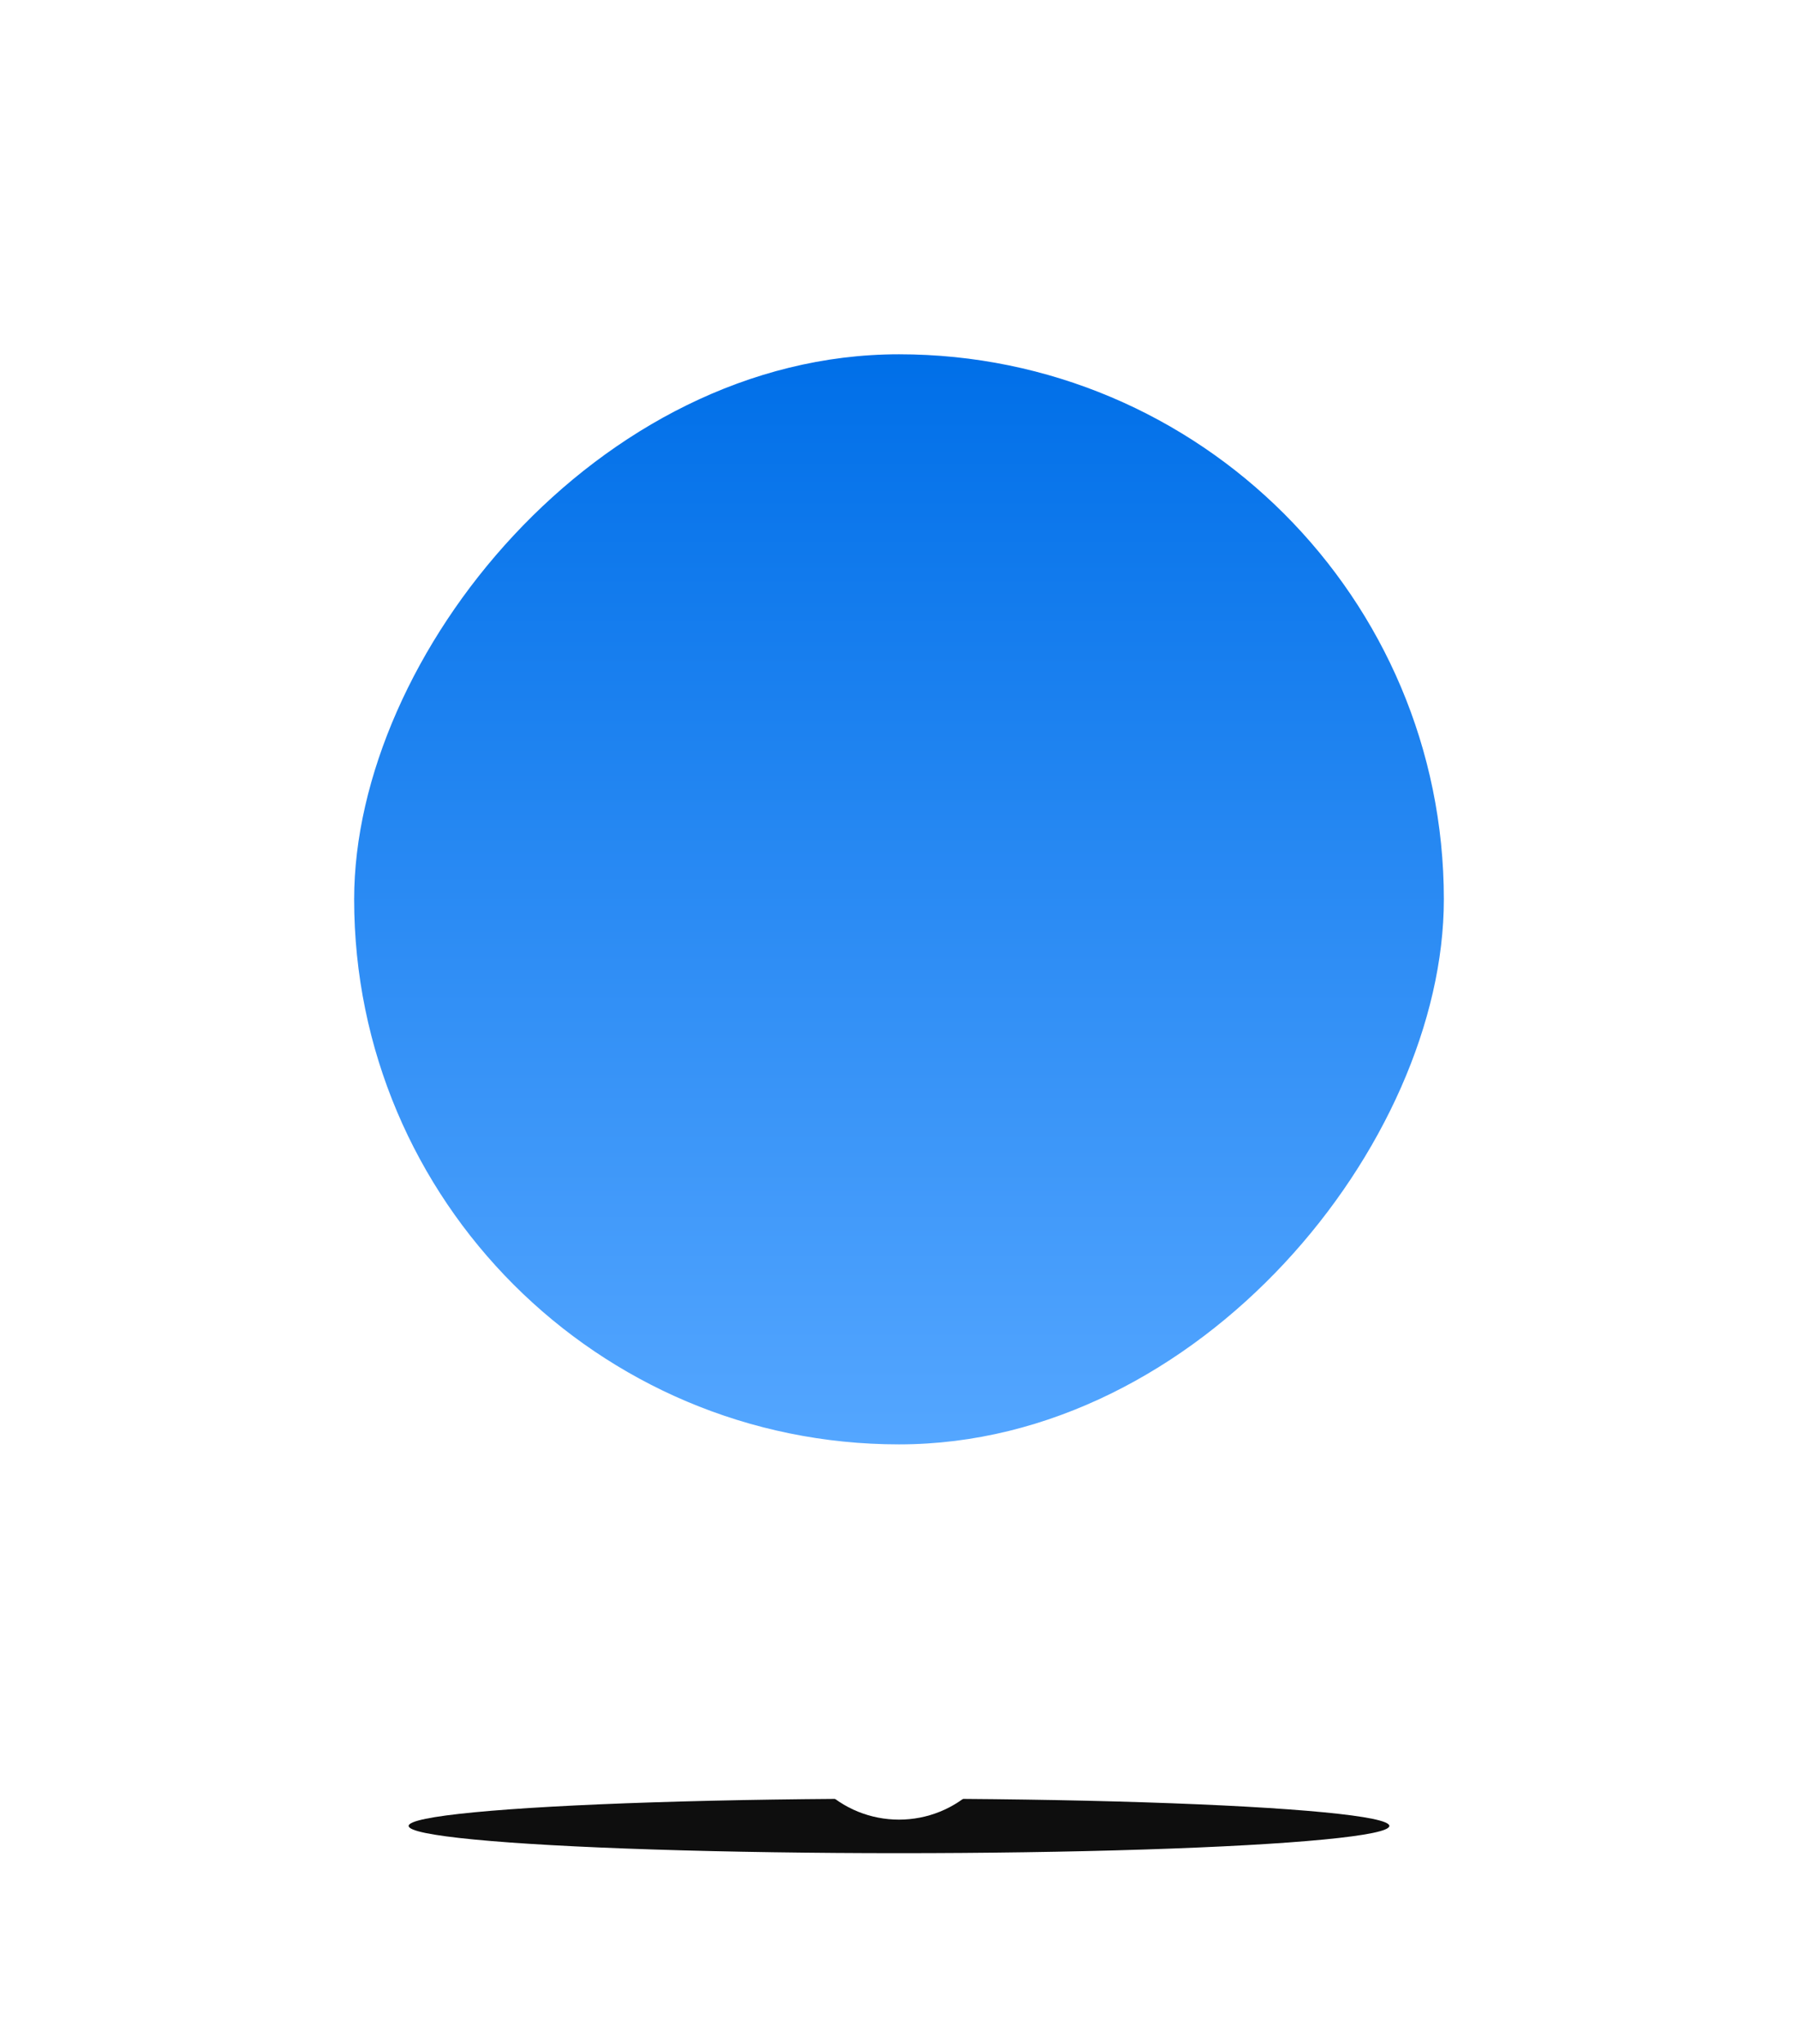 <svg width="66" height="75" viewBox="0 0 66 75" fill="none" xmlns="http://www.w3.org/2000/svg">
<g filter="url(#filter0_f_2_1739)">
<ellipse cx="18" cy="1" rx="18" ry="1" transform="matrix(-1 0 0 1 51 66)" fill="#0E0E0E"/>
</g>
<g filter="url(#filter1_d_2_1739)">
<path fill-rule="evenodd" clip-rule="evenodd" d="M33 8C46.807 8 58 19.193 58 33C58 39.997 55.126 46.322 50.494 50.86C50.335 51.067 50.16 51.266 49.971 51.456L35.828 65.598C34.266 67.16 31.734 67.16 30.172 65.598L16.029 51.456C15.84 51.266 15.666 51.067 15.507 50.86C10.874 46.322 8 39.997 8 33C8 19.193 19.193 8 33 8Z" fill="white"/>
</g>
<rect width="40" height="40" rx="20" transform="matrix(-1 0 0 1 53 13)" fill="url(#paint0_linear_2_1739)"/>
<defs>
<filter id="filter0_f_2_1739" x="10" y="61" width="46" height="12" filterUnits="userSpaceOnUse" color-interpolation-filters="sRGB">
<feFlood flood-opacity="0" result="BackgroundImageFix"/>
<feBlend mode="normal" in="SourceGraphic" in2="BackgroundImageFix" result="shape"/>
<feGaussianBlur stdDeviation="2.5" result="effect1_foregroundBlur_2_1739"/>
</filter>
<filter id="filter1_d_2_1739" x="0" y="0" width="66" height="74.77" filterUnits="userSpaceOnUse" color-interpolation-filters="sRGB">
<feFlood flood-opacity="0" result="BackgroundImageFix"/>
<feColorMatrix in="SourceAlpha" type="matrix" values="0 0 0 0 0 0 0 0 0 0 0 0 0 0 0 0 0 0 127 0" result="hardAlpha"/>
<feOffset/>
<feGaussianBlur stdDeviation="4"/>
<feComposite in2="hardAlpha" operator="out"/>
<feColorMatrix type="matrix" values="0 0 0 0 0 0 0 0 0 0 0 0 0 0 0 0 0 0 0.4 0"/>
<feBlend mode="normal" in2="BackgroundImageFix" result="effect1_dropShadow_2_1739"/>
<feBlend mode="normal" in="SourceGraphic" in2="effect1_dropShadow_2_1739" result="shape"/>
</filter>
<linearGradient id="paint0_linear_2_1739" x1="20" y1="0" x2="20" y2="40" gradientUnits="userSpaceOnUse">
<stop stop-color="#006FE8"/>
<stop offset="1" stop-color="#54A6FF"/>
</linearGradient>
</defs>
</svg>

